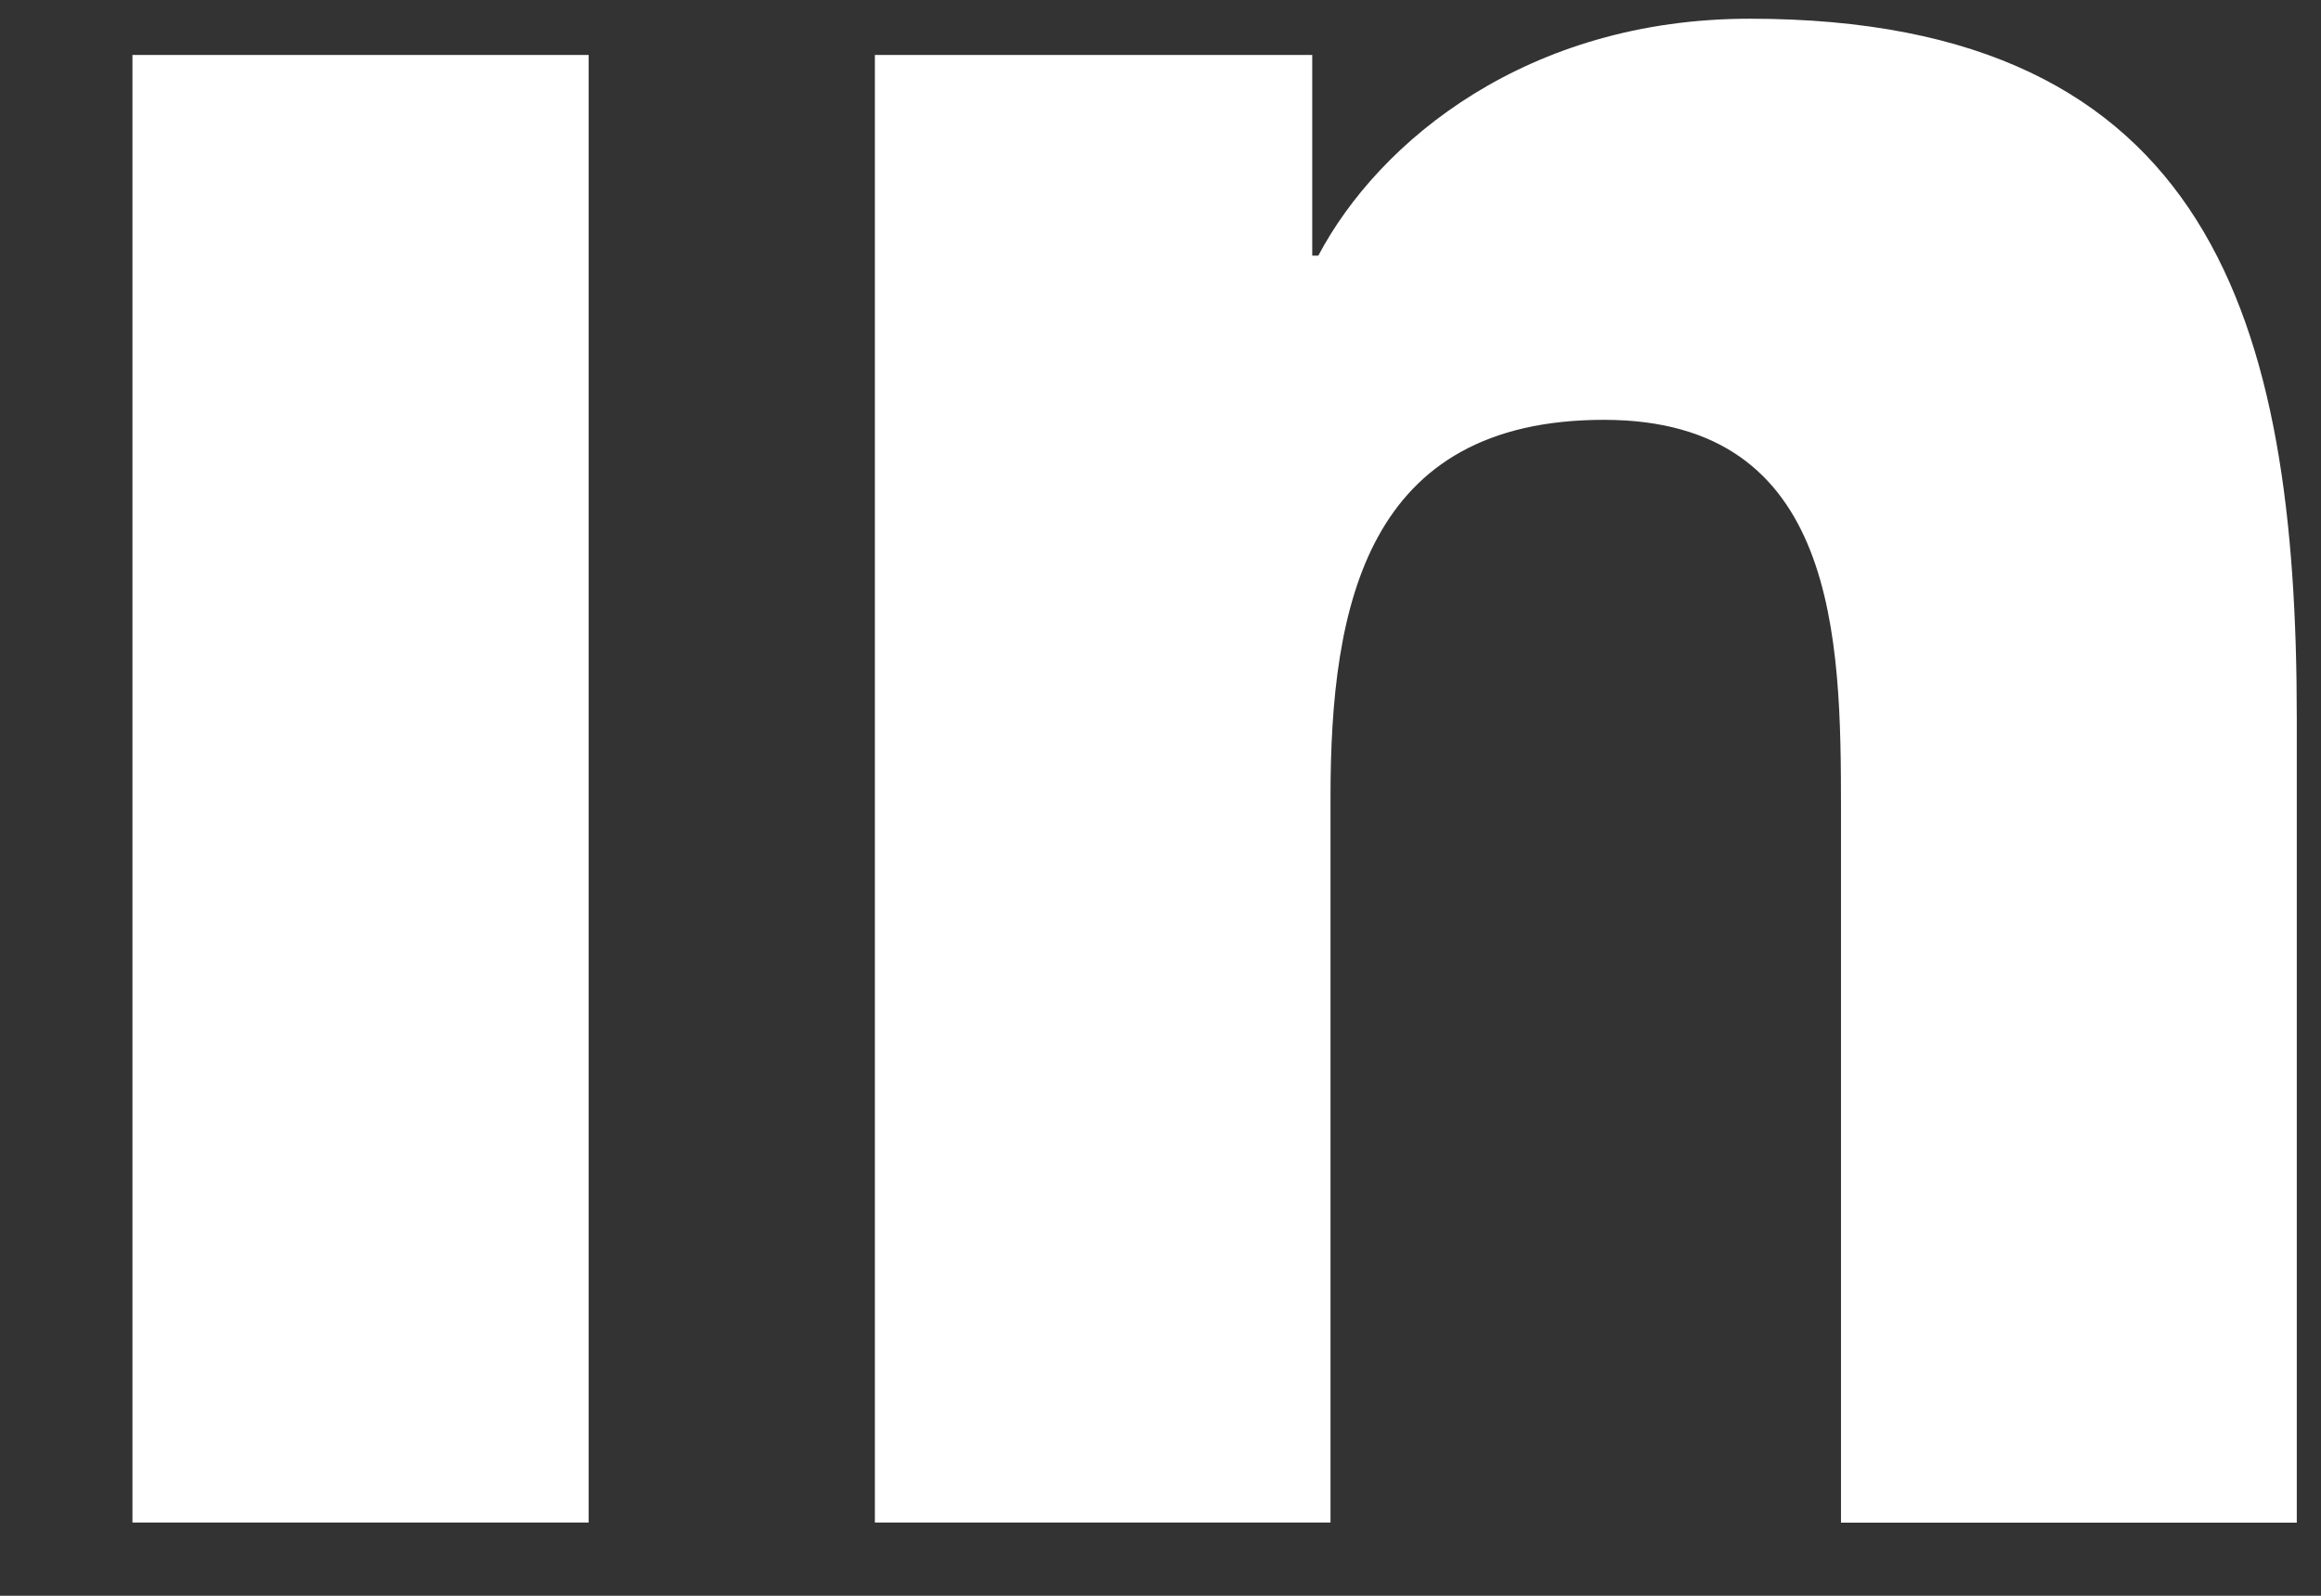 <svg width="16" height="11" viewBox="0 0 16 11" fill="none" xmlns="http://www.w3.org/2000/svg">
<rect x="0" y="0" width="16" height="11" fill="#333333" stroke="none"/>
<path d="M6.031 0.379V10.495H9.172V5.492C9.172 4.172 9.42 2.894 11.057 2.894C12.671 2.894 12.691 4.403 12.691 5.576V10.496H15.833V4.948C15.833 2.223 15.247 0.129 12.062 0.129C10.533 0.129 9.508 0.968 9.088 1.762H9.046V0.379H6.031ZM0.913 0.379H4.058V10.495H0.913V0.379Z" fill="white"/>
</svg>
